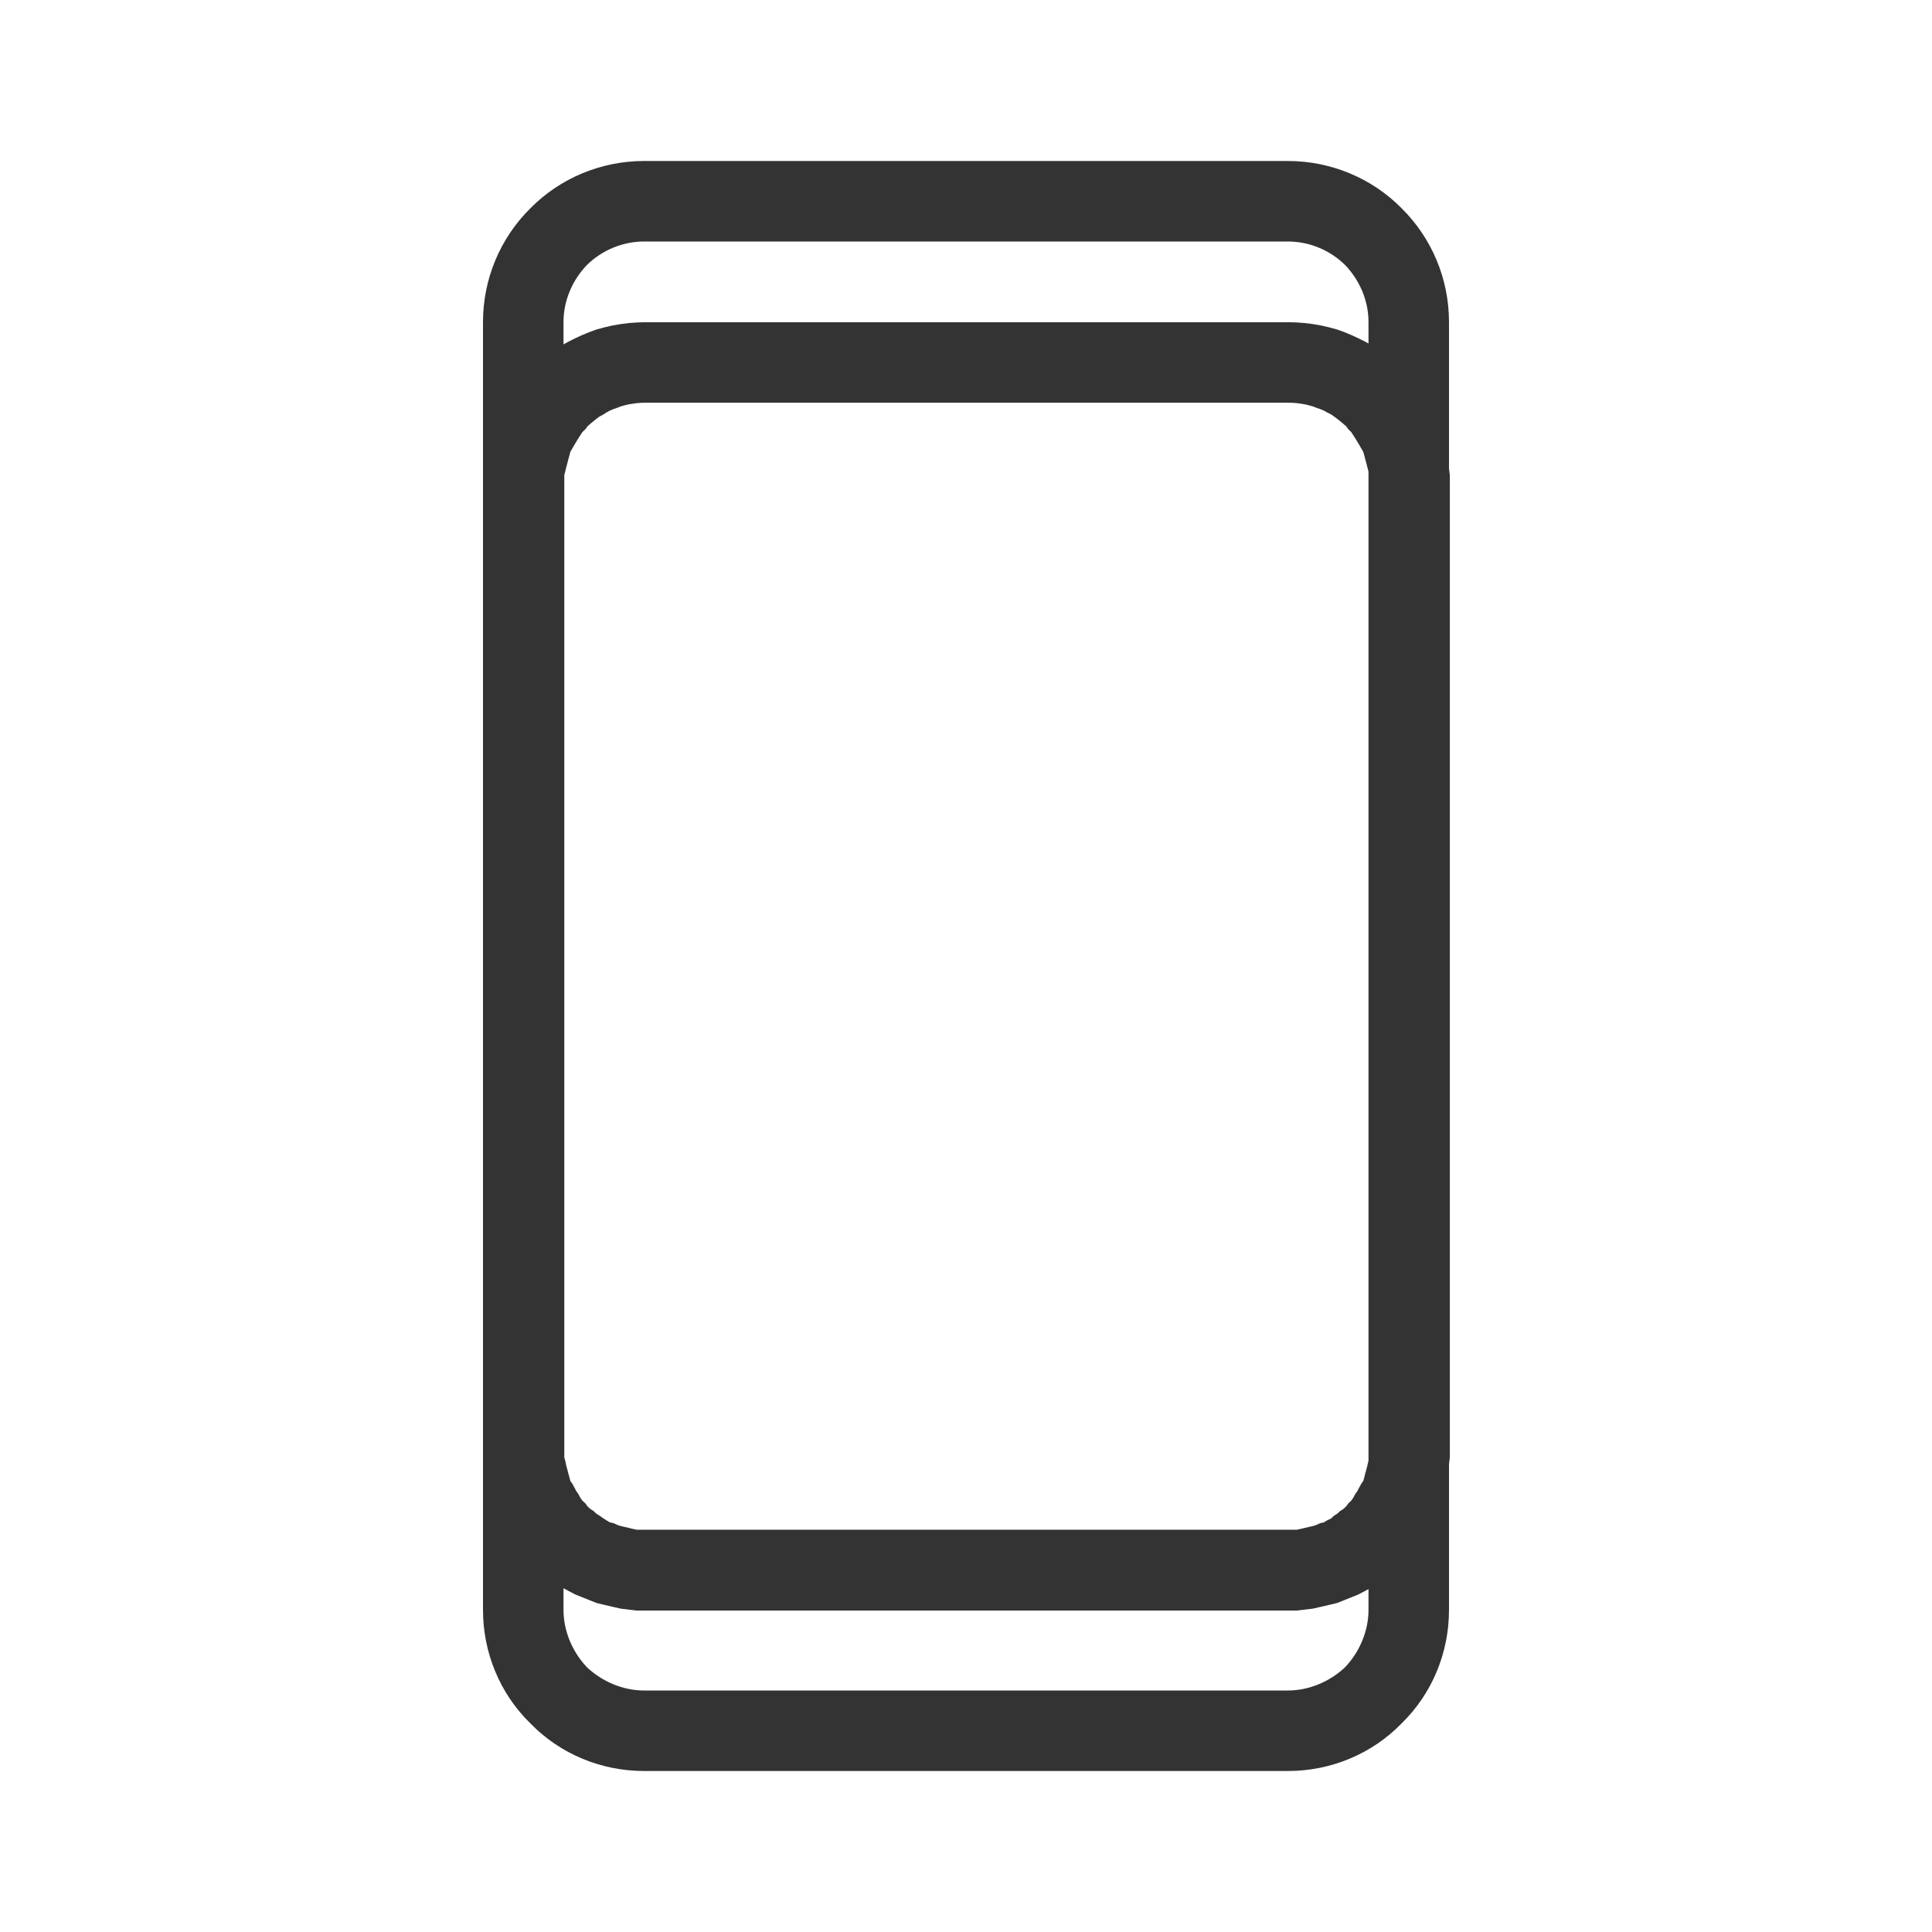 <svg width="24" height="24" viewBox="0 0 24 24" fill="none" xmlns="http://www.w3.org/2000/svg">
<path fill-rule="evenodd" clip-rule="evenodd" d="M17.41 21.41C17.79 21.04 18 20.53 18 20V18.19L18.01 18.105V18.012V5.991V5.902L18 5.82V4C18 3.47 17.79 2.961 17.41 2.586C17.04 2.211 16.53 2 16 2H8C7.47 2 6.96 2.211 6.59 2.586C6.21 2.961 6 3.47 6 4V20C6 20.53 6.21 21.04 6.59 21.41C6.96 21.79 7.47 22 8 22H16C16.53 22 17.04 21.79 17.41 21.41ZM17 4.267V4C17 3.735 16.89 3.48 16.71 3.293C16.52 3.105 16.26 3 16 3H8C7.74 3 7.48 3.105 7.29 3.293C7.11 3.48 7 3.735 7 4V4.278L7.06 4.245L7.148 4.201L7.235 4.161L7.323 4.125L7.41 4.093L7.51 4.066L7.61 4.043L7.71 4.026L7.81 4.013L7.91 4.006L7.998 4.003H16.023L16.11 4.006L16.21 4.013L16.31 4.026L16.41 4.043L16.51 4.066L16.61 4.093L16.698 4.125L16.785 4.161L16.872 4.201L16.96 4.245L17 4.267ZM7 19.73V20C7 20.26 7.11 20.52 7.29 20.71C7.48 20.89 7.74 21 8 21H16C16.26 21 16.52 20.89 16.71 20.71C16.89 20.52 17 20.26 17 20V19.74L16.96 19.762L16.872 19.808L16.785 19.843L16.698 19.878L16.61 19.913L16.51 19.937L16.41 19.96L16.31 19.983L16.21 19.995L16.11 20.007H16.023H7.998H7.91L7.81 19.995L7.71 19.983L7.61 19.96L7.51 19.937L7.41 19.913L7.323 19.878L7.235 19.843L7.148 19.808L7.06 19.762L7 19.73ZM17 5.861V18.142L16.998 18.152L16.985 18.21L16.973 18.257L16.96 18.303L16.948 18.35L16.935 18.397L16.91 18.432L16.885 18.478L16.86 18.525L16.835 18.56L16.81 18.607L16.785 18.642L16.748 18.677L16.723 18.712L16.685 18.747L16.648 18.77L16.61 18.805L16.572 18.828L16.535 18.863L16.485 18.887L16.448 18.91L16.398 18.922L16.348 18.945L16.31 18.957L16.26 18.968L16.21 18.98L16.16 18.992L16.11 19.003H16.06H16.01H8.01H7.96H7.91L7.86 18.992L7.81 18.98L7.76 18.968L7.71 18.957L7.673 18.945L7.623 18.922L7.573 18.91L7.535 18.887L7.497 18.863L7.448 18.828L7.41 18.805L7.373 18.77L7.335 18.747L7.298 18.712L7.273 18.677L7.235 18.642L7.21 18.607L7.185 18.56L7.16 18.525L7.135 18.478L7.11 18.432L7.085 18.397L7.073 18.35L7.06 18.303L7.048 18.257L7.035 18.21L7.023 18.152L7.01 18.105V18.058V18V6.003V5.952V5.9L7.023 5.851L7.035 5.801L7.048 5.753L7.06 5.706L7.073 5.659L7.085 5.613L7.11 5.57L7.135 5.527L7.16 5.485L7.185 5.444L7.21 5.405L7.235 5.367L7.273 5.331L7.298 5.296L7.335 5.263L7.373 5.232L7.41 5.202L7.448 5.174L7.497 5.148L7.535 5.123L7.573 5.102L7.623 5.081L7.673 5.064L7.71 5.049L7.76 5.035L7.81 5.023L7.86 5.015L7.91 5.008L7.96 5.004L8.01 5.003H16.01L16.06 5.004L16.11 5.008L16.16 5.015L16.21 5.023L16.26 5.035L16.31 5.049L16.348 5.064L16.398 5.081L16.448 5.102L16.485 5.123L16.535 5.148L16.572 5.174L16.61 5.202L16.648 5.232L16.685 5.263L16.723 5.296L16.748 5.331L16.785 5.367L16.81 5.405L16.835 5.444L16.86 5.485L16.885 5.527L16.91 5.57L16.935 5.613L16.948 5.659L16.96 5.706L16.973 5.753L16.985 5.801L16.998 5.851L17 5.861Z" fill="#333333"/>
</svg>
